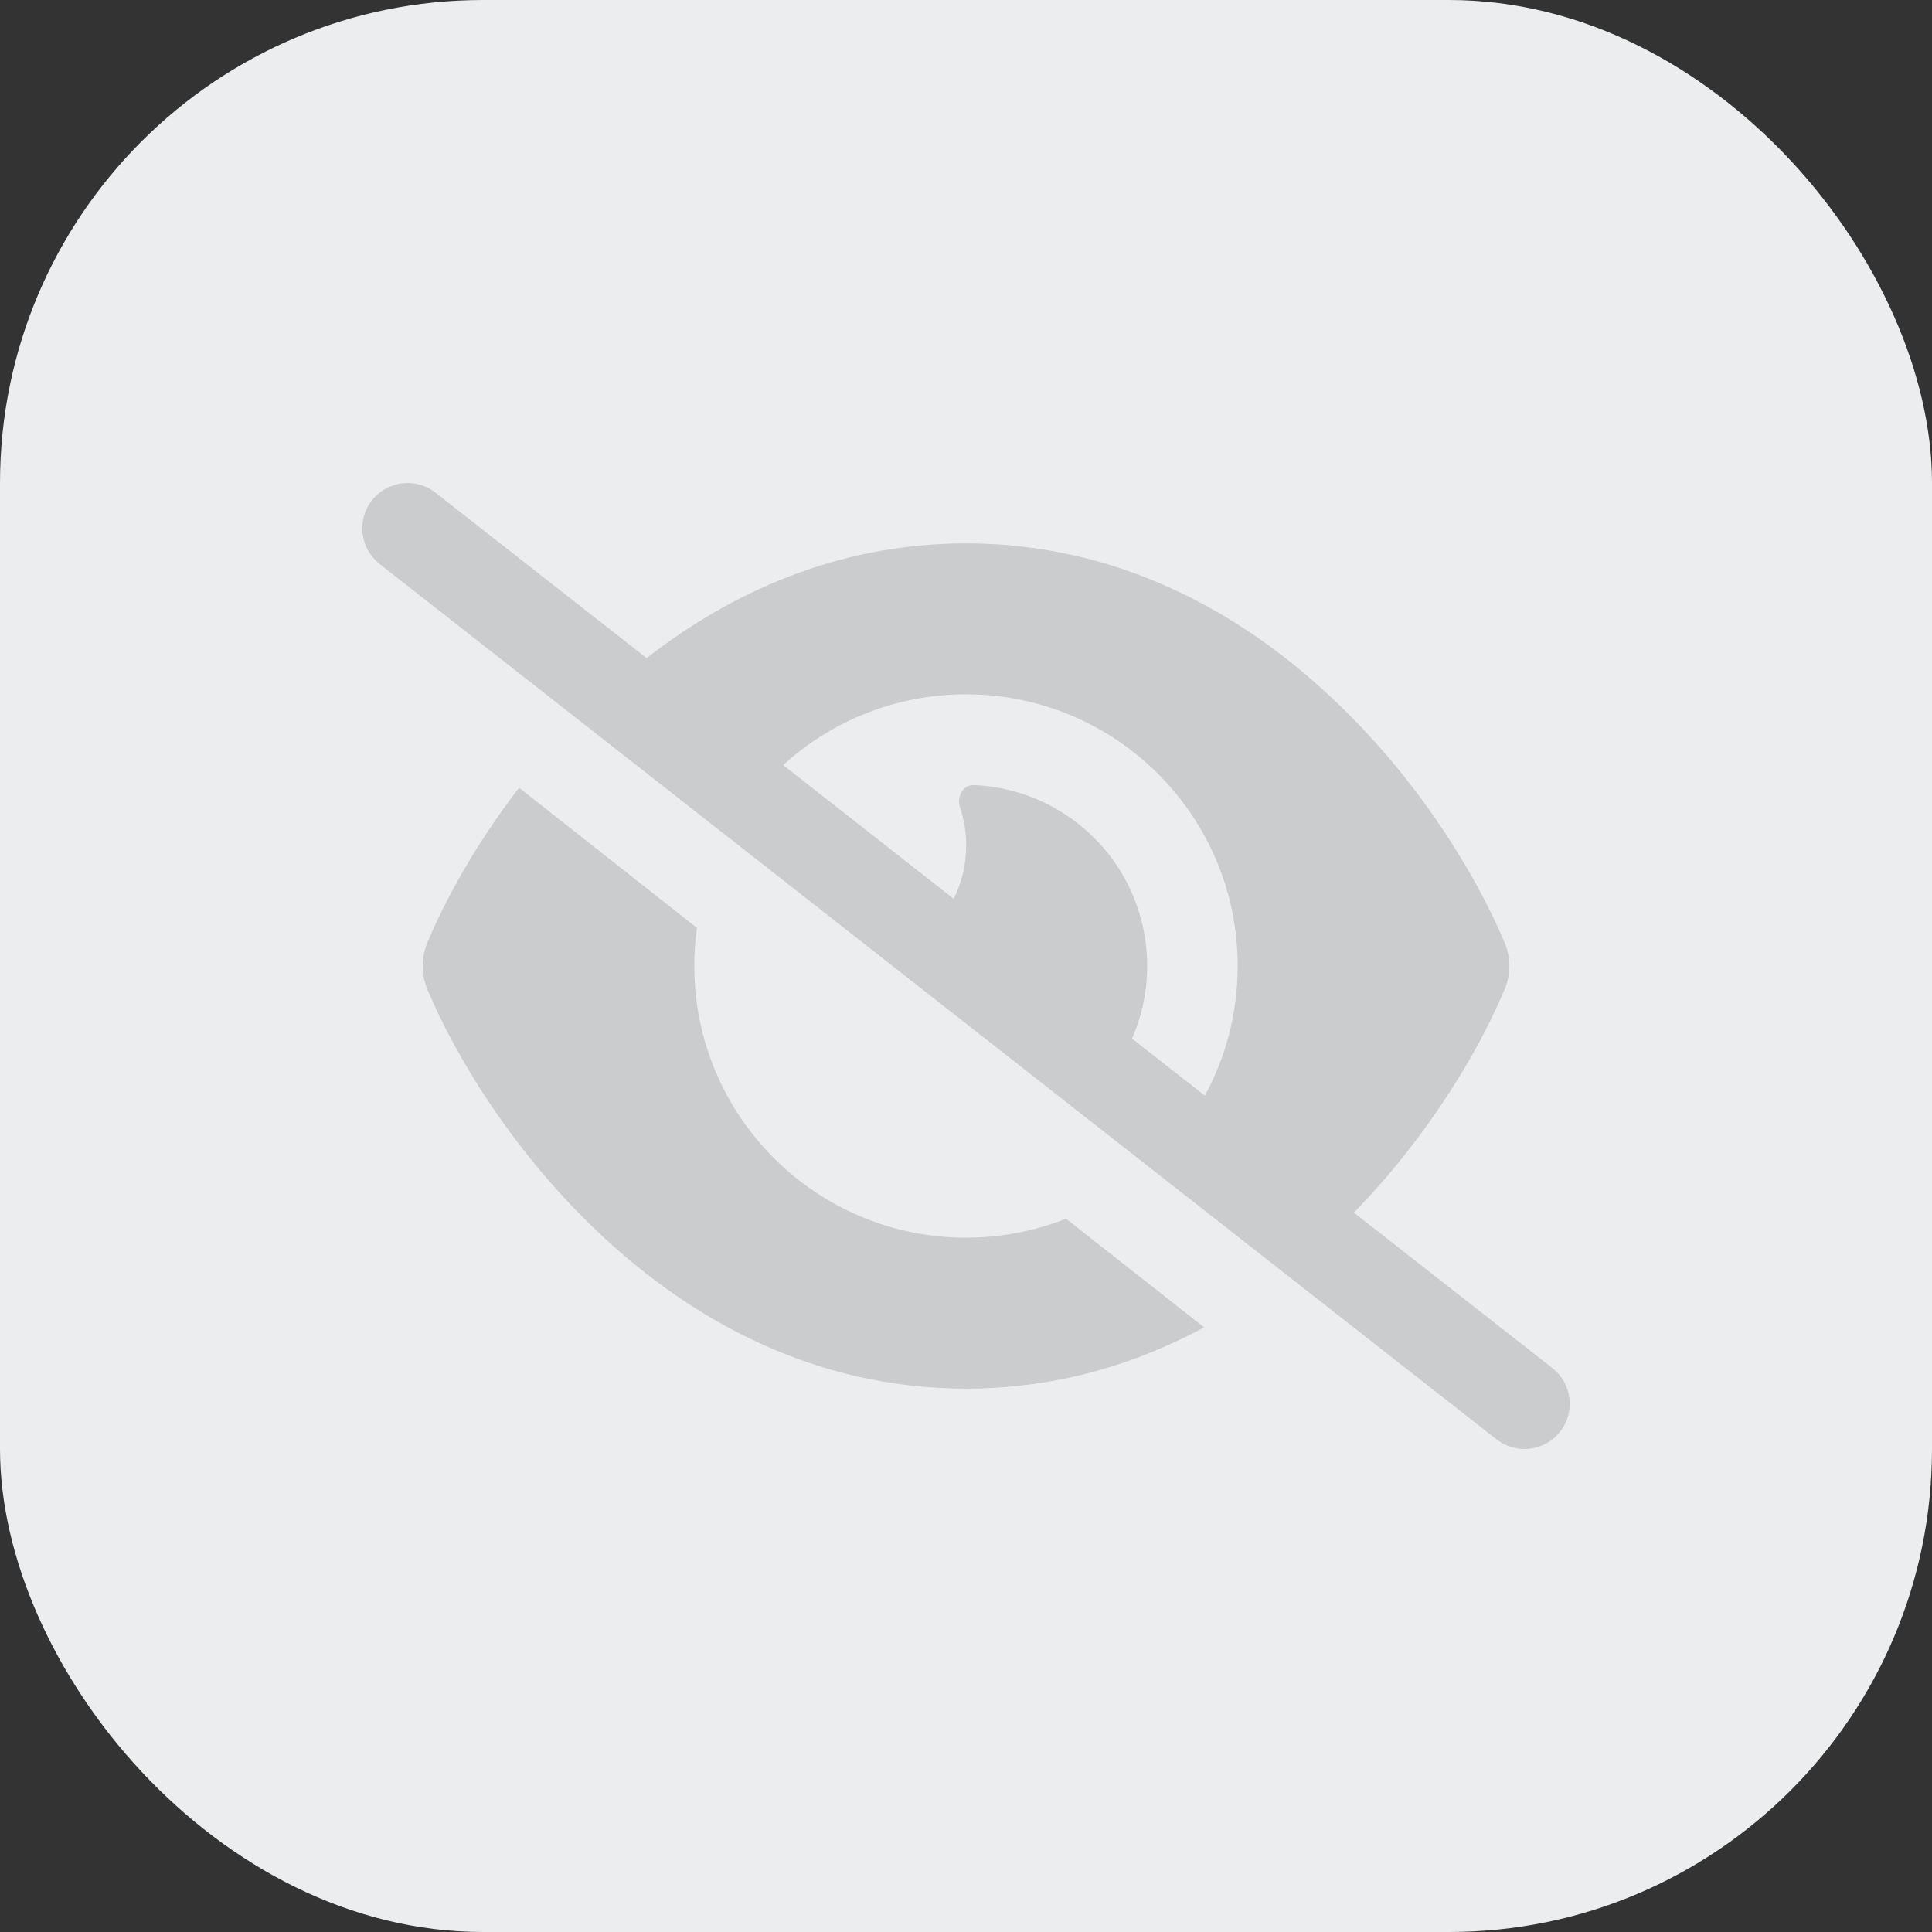 <svg width="32" height="32" viewBox="0 0 32 32" fill="none" xmlns="http://www.w3.org/2000/svg">
<rect x="0" y="0" width="32" height="32" fill="#333333" stroke="none"/>
<rect width="32" height="32" rx="8" fill="#ECEDEE"/>
<g clip-path="url(#clip0_1615_5589)">
<path d="M7.213 8.16C6.888 7.903 6.416 7.963 6.16 8.288C5.903 8.613 5.963 9.085 6.288 9.341L24.788 23.841C25.113 24.097 25.585 24.038 25.841 23.713C26.097 23.388 26.038 22.916 25.713 22.66L22.425 20.085C23.663 18.816 24.5 17.394 24.922 16.385C25.025 16.138 25.025 15.863 24.922 15.616C24.456 14.5 23.478 12.875 22.016 11.519C20.547 10.15 18.525 9 16 9C13.869 9 12.094 9.822 10.71 10.9L7.213 8.16ZM12.972 12.672C13.769 11.944 14.835 11.5 16 11.5C18.485 11.5 20.5 13.516 20.5 16C20.5 16.778 20.303 17.51 19.956 18.147L18.75 17.203C19.013 16.6 19.081 15.91 18.9 15.225C18.553 13.928 17.406 13.056 16.131 13.003C15.95 12.997 15.844 13.194 15.9 13.369C15.966 13.569 16.003 13.781 16.003 14.003C16.003 14.322 15.928 14.622 15.797 14.888L12.975 12.675L12.972 12.672ZM17.656 20.185C17.144 20.388 16.585 20.5 16 20.5C13.516 20.5 11.5 18.485 11.5 16C11.5 15.785 11.516 15.575 11.544 15.369L8.597 13.047C7.885 13.975 7.375 14.9 7.078 15.616C6.975 15.863 6.975 16.138 7.078 16.385C7.544 17.5 8.522 19.125 9.985 20.481C11.453 21.85 13.475 23 16 23C17.494 23 18.81 22.597 19.944 21.985L17.656 20.185Z" fill="#CBCCCD"/>
</g>
<defs>
<clipPath id="clip0_1615_5589">
<rect width="20" height="16" fill="white" transform="translate(6 8)"/>
</clipPath>
</defs>
</svg>
